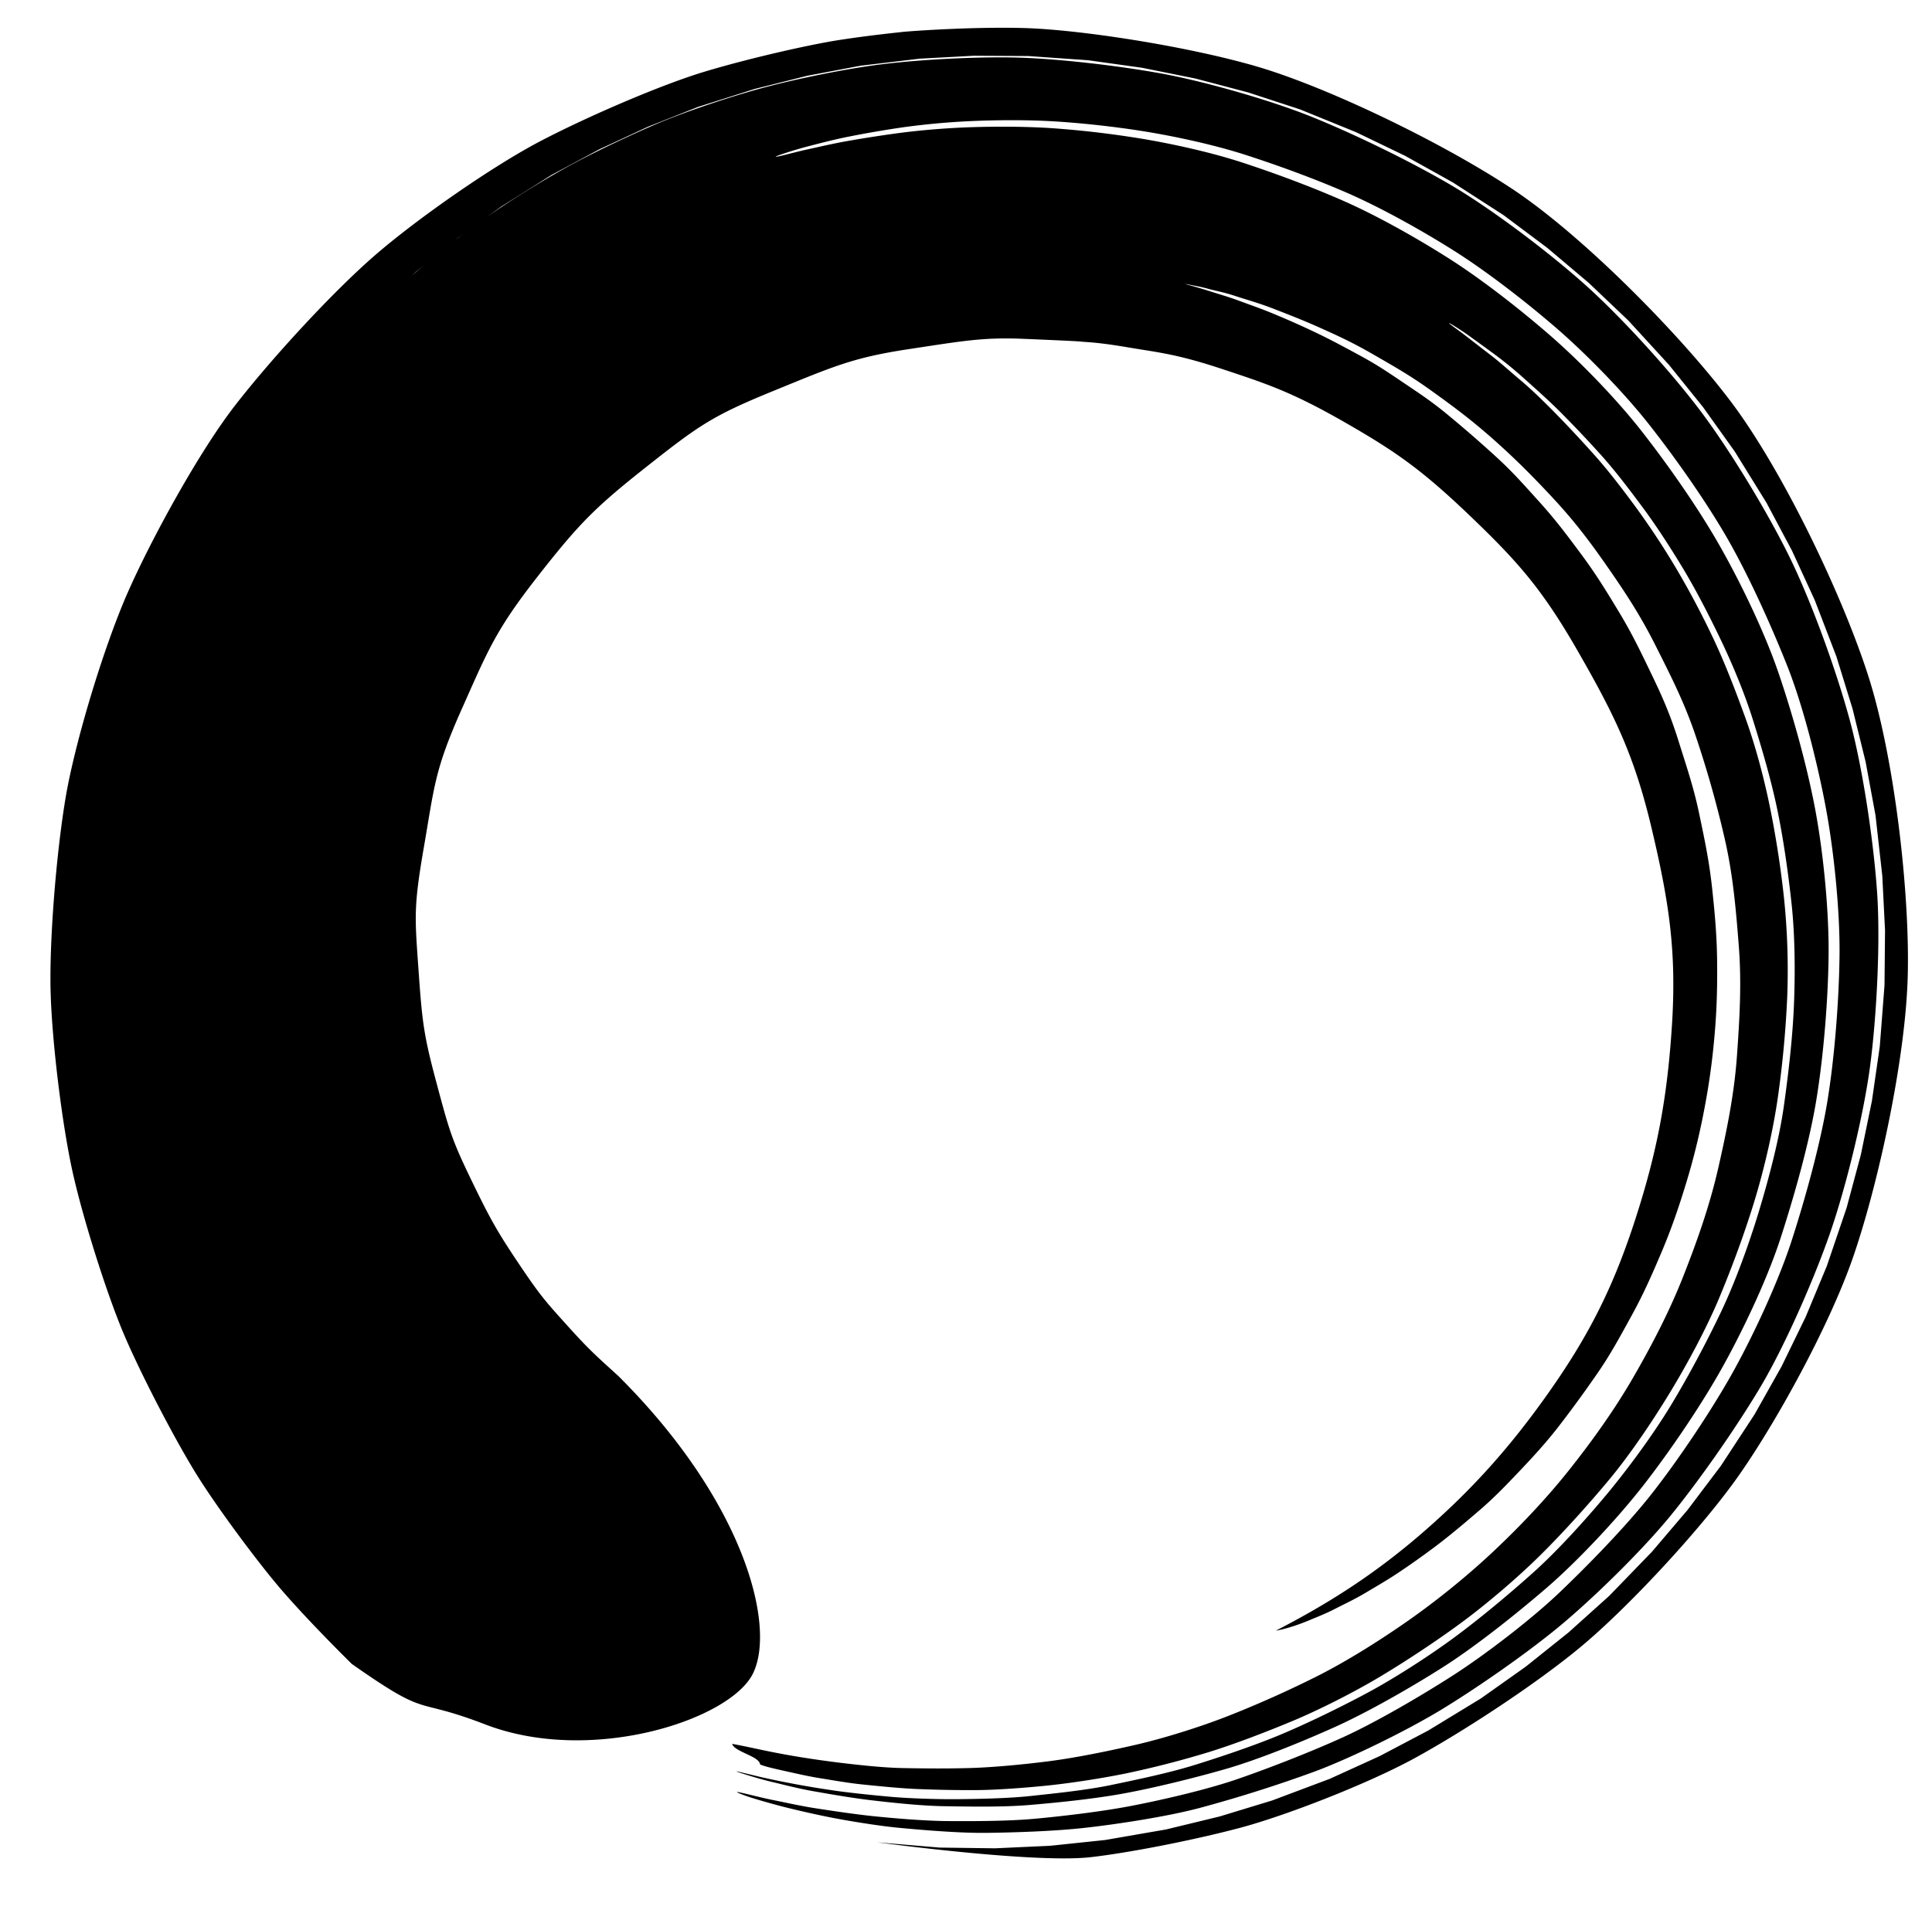<svg xmlns="http://www.w3.org/2000/svg" height="49.51" width="50" viewBox="0 0 135.81 137.71"><path d="M83.706 20.452c-.003-.009.163.02.485.086.323.066.517.085 1.135.252.618.167 1.12.244 2.004.535.884.291 1.654.492 2.771.927 1.117.435 2.107.817 3.426 1.41 1.318.593 2.283 1.042 3.73 1.878 1.448.835 2.6 1.48 4.123 2.574 1.523 1.094 2.772 2.013 4.318 3.371 1.546 1.359 2.795 2.598 4.312 4.217s2.618 3.03 3.967 4.964c1.349 1.935 2.45 3.597 3.562 5.81s2.103 4.149 2.917 6.59a76.692 76.692 0 012.068 7.339c.59 2.581.8 5.012 1.01 7.706.21 2.693.059 5.243-.137 7.97-.197 2.727-.73 5.325-1.338 8.002-.607 2.677-1.515 5.252-2.516 7.796-1 2.544-2.287 5.017-3.642 7.354-1.354 2.338-3 4.626-4.651 6.696s-3.604 4.112-5.482 5.87-4.068 3.518-6.098 4.935c-2.031 1.416-4.379 2.893-6.485 3.952a77.85 77.85 0 01-6.516 2.908c-2.068.803-4.571 1.578-6.576 2.04-2.004.461-4.29.925-6.149 1.167-1.859.24-4.027.446-5.696.497-1.67.051-3.446.032-4.89.005-1.445-.026-3.223-.23-4.412-.37a76.142 76.142 0 01-3.404-.491 61.932 61.932 0 01-2.565-.495c-.625-.134-1.103-.234-1.425-.297-.321-.064-.485-.092-.482-.08a.45.45 0 00.093.154.843.843 0 00.16.143 1.695 1.695 0 00.136.09l.074.045c.026.013.052.029.079.043.027.013.053.029.081.043l.084.042c.029.012.057.028.086.042.03.013.058.028.088.042l.088.041c.03.013.059.028.088.042.03.013.06.028.088.042.03.012.059.027.087.041.03.013.058.028.086.042.028.012.056.028.083.042.028.013.054.029.08.043.027.013.052.029.078.043.025.013.049.029.073.044.024.013.046.03.068.044a1.473 1.473 0 01.172.14.779.779 0 01.08.098.478.478 0 01.048.103.247.247 0 01.01.054c-.003.017.139.068.417.153.28.084 1.005.25 1.554.37.55.121 1.528.348 2.334.475.805.127 2.028.347 3.073.453 1.044.106 2.496.258 3.76.32a91.85 91.85 0 004.386.085c1.462-.005 3.576-.164 5.207-.333s3.866-.51 5.63-.872a68.57 68.57 0 005.925-1.526c1.854-.572 4.18-1.465 6.081-2.26 1.903-.796 4.407-2.064 6.264-3.176s4.062-2.567 5.872-3.902c1.81-1.335 4.018-3.216 5.664-4.844s3.47-3.652 4.98-5.468 3.14-4.247 4.38-6.29c1.239-2.043 2.614-4.598 3.537-6.813.924-2.214 1.856-4.75 2.549-7.038.692-2.288 1.317-5.013 1.652-7.351a74.86 74.86 0 00.674-7.223 50.391 50.391 0 00-.233-7.154 71.648 71.648 0 00-1.05-6.718c-.44-2.12-1.055-4.384-1.76-6.322-.704-1.938-1.467-3.924-2.3-5.676A61.492 61.492 0 00119 40.88a56.327 56.327 0 00-2.887-4.372c-.971-1.322-1.954-2.604-2.927-3.695a88.833 88.833 0 00-2.806-3.012c-.886-.903-1.74-1.735-2.543-2.412-.803-.676-1.502-1.313-2.149-1.81-.646-.497-1.195-.92-1.639-1.267-.443-.346-.798-.598-1.032-.77-.234-.173-.35-.268-.343-.28.007-.011.14.063.391.217.25.154.627.393 1.088.724.46.332 1.027.744 1.692 1.23a28.71 28.71 0 012.228 1.812c.788.71 1.694 1.504 2.599 2.406a85.476 85.476 0 012.87 3.028c.993 1.093 2.004 2.417 2.993 3.745.99 1.328 2.005 2.886 2.945 4.44.94 1.555 1.873 3.362 2.721 5.128.849 1.766 1.734 3.874 2.357 5.86.623 1.987 1.285 4.232 1.733 6.371.449 2.14.794 4.575 1.04 6.833.246 2.257.268 4.961.173 7.297-.095 2.336-.399 4.977-.734 7.338-.335 2.361-1.076 5.166-1.773 7.476-.697 2.31-1.702 5.108-2.744 7.295s-2.364 4.669-3.614 6.733-3.041 4.506-4.564 6.342-3.557 4.084-5.295 5.648-3.867 3.338-5.694 4.689-4.325 2.956-6.25 3.992c-1.926 1.035-4.313 2.198-6.232 3.005-1.92.807-4.354 1.622-6.225 2.205-1.87.583-4.282 1.082-6.062 1.453-1.78.37-4.109.605-5.756.783-1.647.179-3.846.216-5.324.23-1.477.013-3.515-.059-4.788-.175-1.274-.115-2.78-.269-3.83-.417s-2.327-.36-3.137-.516a63.343 63.343 0 01-2.398-.496c-.553-.135-.978-.237-1.265-.304a6.337 6.337 0 00-.44-.098c-.01.015.172.08.537.194.365.113 1.256.391 1.982.562.726.17 1.967.495 3.036.68 1.069.187 2.649.468 4.037.634 1.39.166 3.629.413 5.316.441 1.687.028 4.2.08 6.144-.083 1.944-.162 4.674-.435 6.827-.832 2.153-.396 5.02-1.096 7.33-1.76 2.309-.662 5.51-1.96 7.872-3.025s5.488-2.85 7.81-4.33c2.324-1.48 5.242-3.805 7.433-5.693 2.191-1.888 5.027-4.909 6.881-7.274s4.07-5.605 5.596-8.296 3.368-6.555 4.344-9.556c.976-3.002 2.075-6.855 2.592-10.006.517-3.153.841-7.132.881-10.338.04-3.207-.369-7.391-.954-10.531-.585-3.141-1.628-6.877-2.648-9.865-1.02-2.987-2.773-6.608-4.31-9.294s-3.658-5.704-5.509-8.074-4.484-5.083-6.67-6.979-4.886-4.003-7.212-5.484c-2.325-1.48-5.165-3.077-7.537-4.127-2.372-1.051-5.07-2.046-7.356-2.795-2.287-.748-5.068-1.354-7.23-1.715a69.747 69.747 0 00-6.518-.763c-1.951-.129-4.107-.122-5.798-.068-1.691.054-3.552.212-4.944.39-1.392.18-2.78.403-3.854.59-1.074.187-2.122.435-2.857.594-.735.159-1.435.347-1.813.439-.378.09-.575.13-.58.11-.005-.018.183-.091.552-.216a28.022 28.022 0 011.796-.535c.728-.188 1.782-.468 2.85-.682a77.452 77.452 0 013.856-.668 53.607 53.607 0 014.976-.461c1.689-.075 3.89-.102 5.841.009 1.95.11 4.408.37 6.572.716 2.164.345 5.031.954 7.32 1.689 2.289.735 5.048 1.737 7.422 2.776 2.375 1.039 5.305 2.667 7.634 4.138 2.329 1.47 5.115 3.624 7.305 5.512 2.19 1.887 4.927 4.686 6.781 7.048s4.043 5.457 5.585 8.136c1.54 2.68 3.14 6.226 4.307 9.156 1.165 2.93 2.193 7.063 2.783 10.198.59 3.136 1.033 7.466.998 10.668-.035 3.202-.35 7.297-.861 10.445s-1.616 7.12-2.586 10.118c-.97 2.999-2.846 7.022-4.365 9.71s-3.778 6.043-5.624 8.408-4.609 5.197-6.697 7.19-5.425 4.54-7.738 6.023-5.529 3.36-7.881 4.43-5.346 2.232-7.61 3.013c-2.266.78-5.589 1.537-7.732 1.944-2.144.408-4.959.733-6.894.91-1.936.176-4.542.173-6.222.162-1.68-.011-4.024-.215-5.407-.36-1.383-.146-3.018-.396-4.082-.56-1.065-.162-2.366-.455-3.09-.599-.724-.143-1.68-.39-2.045-.473-.364-.083-.547-.117-.536-.098.021.039.26.138.701.295.442.157 1.515.467 2.363.692.847.225 2.321.568 3.553.816 1.232.247 3.522.631 5.124.78 1.602.149 4.25.376 6.181.356 1.932-.02 4.888-.114 7.102-.36 2.214-.246 5.838-.787 8.25-1.424a99.506 99.506 0 008.289-2.622c2.563-.95 6.652-2.949 9.168-4.48 2.515-1.531 6.065-3.99 8.474-5.983s5.945-5.447 8.02-7.99c2.073-2.542 4.744-6.365 6.482-9.296 1.737-2.932 3.842-7.738 4.988-11.051 1.146-3.313 2.413-8.486 2.879-12.03.465-3.545.748-8.883.5-12.49-.248-3.608-1.019-8.877-1.964-12.381-.945-3.505-2.736-8.479-4.324-11.725-1.589-3.247-4.304-7.734-6.454-10.584-2.151-2.851-5.648-6.698-8.254-9.033s-6.703-5.44-9.632-7.166c-2.929-1.727-7.078-3.74-10.114-4.959-3.036-1.218-7.754-2.554-10.82-3.109-3.066-.555-7.316-1.051-10.245-1.136-2.93-.084-6.977.135-9.676.459-2.699.323-6.42 1.093-8.812 1.742-2.39.648-5.73 1.776-7.756 2.654-2.026.877-4.587 2.103-6.26 3.026a72.351 72.351 0 00-5.126 3.151c-1.308.895-3.078 2.18-4.023 2.969-.945.789-2.047 1.706-2.671 2.281l-1.426 1.313c-.323.297-.75.739-.75.739l3.124-2.906 3.01-2.445 3.147-2.266 3.61-2.27 3.419-1.835 3.52-1.636 3.61-1.429 4.08-1.294 3.773-.945 3.826-.723 4.274-.51 3.897-.21 3.907.021 4.322.303 3.88.543 3.842.774 3.792 1 3.729 1.22 4.036 1.642 3.536 1.704 3.427 1.91 3.658 2.36 3.14 2.35 2.994 2.529 2.839 2.7 2.934 3.2 2.457 3.05 2.276 3.186 2.284 3.69 1.84 3.459 1.637 3.56 1.56 4.061 1.158 3.75.94 3.815.715 3.866.488 4.354.197 3.937-.038 3.946-.34 4.398-.565 3.916-.796 3.878-1.026 3.827-1.427 4.199-1.522 3.66-1.735 3.565-1.944 3.454-2.429 3.707-2.385 3.16-2.566 3.014-3.074 3.176-2.94 2.644-3.088 2.469-3.226 2.285-3.77 2.298-3.499 1.844-3.6 1.64-4.143 1.557-3.791 1.155-3.855.934-4.385.759-3.955.416-3.977.182-3.985-.053-4.474-.377s11.286 1.533 15.363 1.067c2.818-.323 7.458-1.238 10.73-2.108 3.273-.87 9.147-3.147 12.548-5 3.401-1.855 8.609-5.237 11.92-7.975 3.31-2.738 8.21-7.992 10.973-11.739 2.764-3.747 6.894-11.159 8.689-16.342 1.795-5.182 3.757-14.12 3.942-20.121.185-6-.943-15.882-2.846-21.797-1.902-5.915-6.195-14.83-9.876-19.711-3.681-4.881-10.718-12.013-15.824-15.377-5.106-3.364-13.34-7.332-18.446-8.801-5.107-1.469-12.71-2.618-16.585-2.726-3.875-.109-8.441.238-8.766.278-.326.04-2.345.239-4.571.583-2.226.345-6.605 1.348-9.71 2.286-3.106.938-8.336 3.189-11.772 4.981-3.435 1.793-8.918 5.607-11.983 8.275-3.064 2.668-7.37 7.361-9.987 10.723-2.618 3.36-6.06 9.648-7.775 13.548-1.715 3.9-3.798 10.78-4.466 14.789-.669 4.008-1.175 10.312-1.07 13.982.106 3.67.844 9.643 1.606 13.029.762 3.386 2.515 8.936 3.793 11.866 1.277 2.93 3.562 7.302 5.058 9.725s4.257 6.115 5.813 7.977 4.036 4.387 5.41 5.743c5.686 3.988 4.29 2.321 9.515 4.32 7.589 2.981 17.616-.241 19.336-3.581 1.72-3.34-.508-12.354-9.662-21.468-1.385-1.271-1.98-1.75-3.576-3.523s-1.993-2.18-3.57-4.533c-1.579-2.353-2.067-3.216-3.468-6.115-1.4-2.899-1.572-3.547-2.488-6.973-.917-3.426-1.022-4.346-1.289-8.15-.267-3.804-.356-4.47.394-8.81.751-4.341.765-5.52 2.7-9.868s2.477-5.748 5.48-9.59 4.163-5.002 7.896-7.95c3.732-2.947 4.713-3.635 9.059-5.409s5.737-2.407 9.73-3.012 5.398-.868 8.304-.746c2.907.121 3.978.176 4.213.206.236.03 1.073.028 3.249.399s3.511.47 6.763 1.546c3.251 1.075 5.045 1.662 8.783 3.797s5.639 3.463 9.097 6.772 5.215 5.28 7.801 9.79c2.586 4.51 4.04 7.43 5.285 12.675 1.244 5.246 1.817 8.823 1.48 14.176-.338 5.354-1.094 9.282-2.679 14.148-1.584 4.867-3.353 8.323-6.196 12.355-2.844 4.033-5.592 7.068-9.083 10.095-3.49 3.027-6.843 5.139-10.556 7.051.244-.034.576-.114.99-.238.415-.124.85-.275 1.413-.51.564-.235 1.162-.465 1.854-.82.693-.354 1.423-.693 2.226-1.172.802-.48 1.633-.952 2.524-1.56a57.904 57.904 0 002.751-1.972c.962-.74 1.891-1.528 2.904-2.398 1.013-.87 1.896-1.783 2.891-2.832.996-1.05 1.916-2.05 2.86-3.274a87.988 87.988 0 002.76-3.792c.928-1.342 1.642-2.672 2.464-4.169.823-1.497 1.451-2.92 2.141-4.553s1.206-3.138 1.74-4.883a49.45 49.45 0 001.278-5.145 50.4 50.4 0 00.762-5.33c.175-1.887.222-3.517.206-5.43-.017-1.913-.16-3.529-.368-5.437-.207-1.908-.54-3.477-.934-5.35-.393-1.873-.905-3.363-1.472-5.173-.568-1.81-1.097-3.05-1.906-4.733-.81-1.684-1.438-3.004-2.384-4.569-.945-1.564-1.672-2.752-2.732-4.177-1.059-1.426-1.844-2.474-2.992-3.745s-1.948-2.185-3.157-3.288-2.233-1.988-3.427-2.977c-1.194-.99-2.033-1.533-3.236-2.346s-1.92-1.294-3.101-1.934c-1.18-.64-2.063-1.118-3.163-1.647a60.76 60.76 0 00-2.903-1.295c-1.001-.425-1.69-.652-2.575-.98-.884-.328-1.435-.474-2.184-.715-.749-.24-1.14-.342-1.736-.508"/></svg>